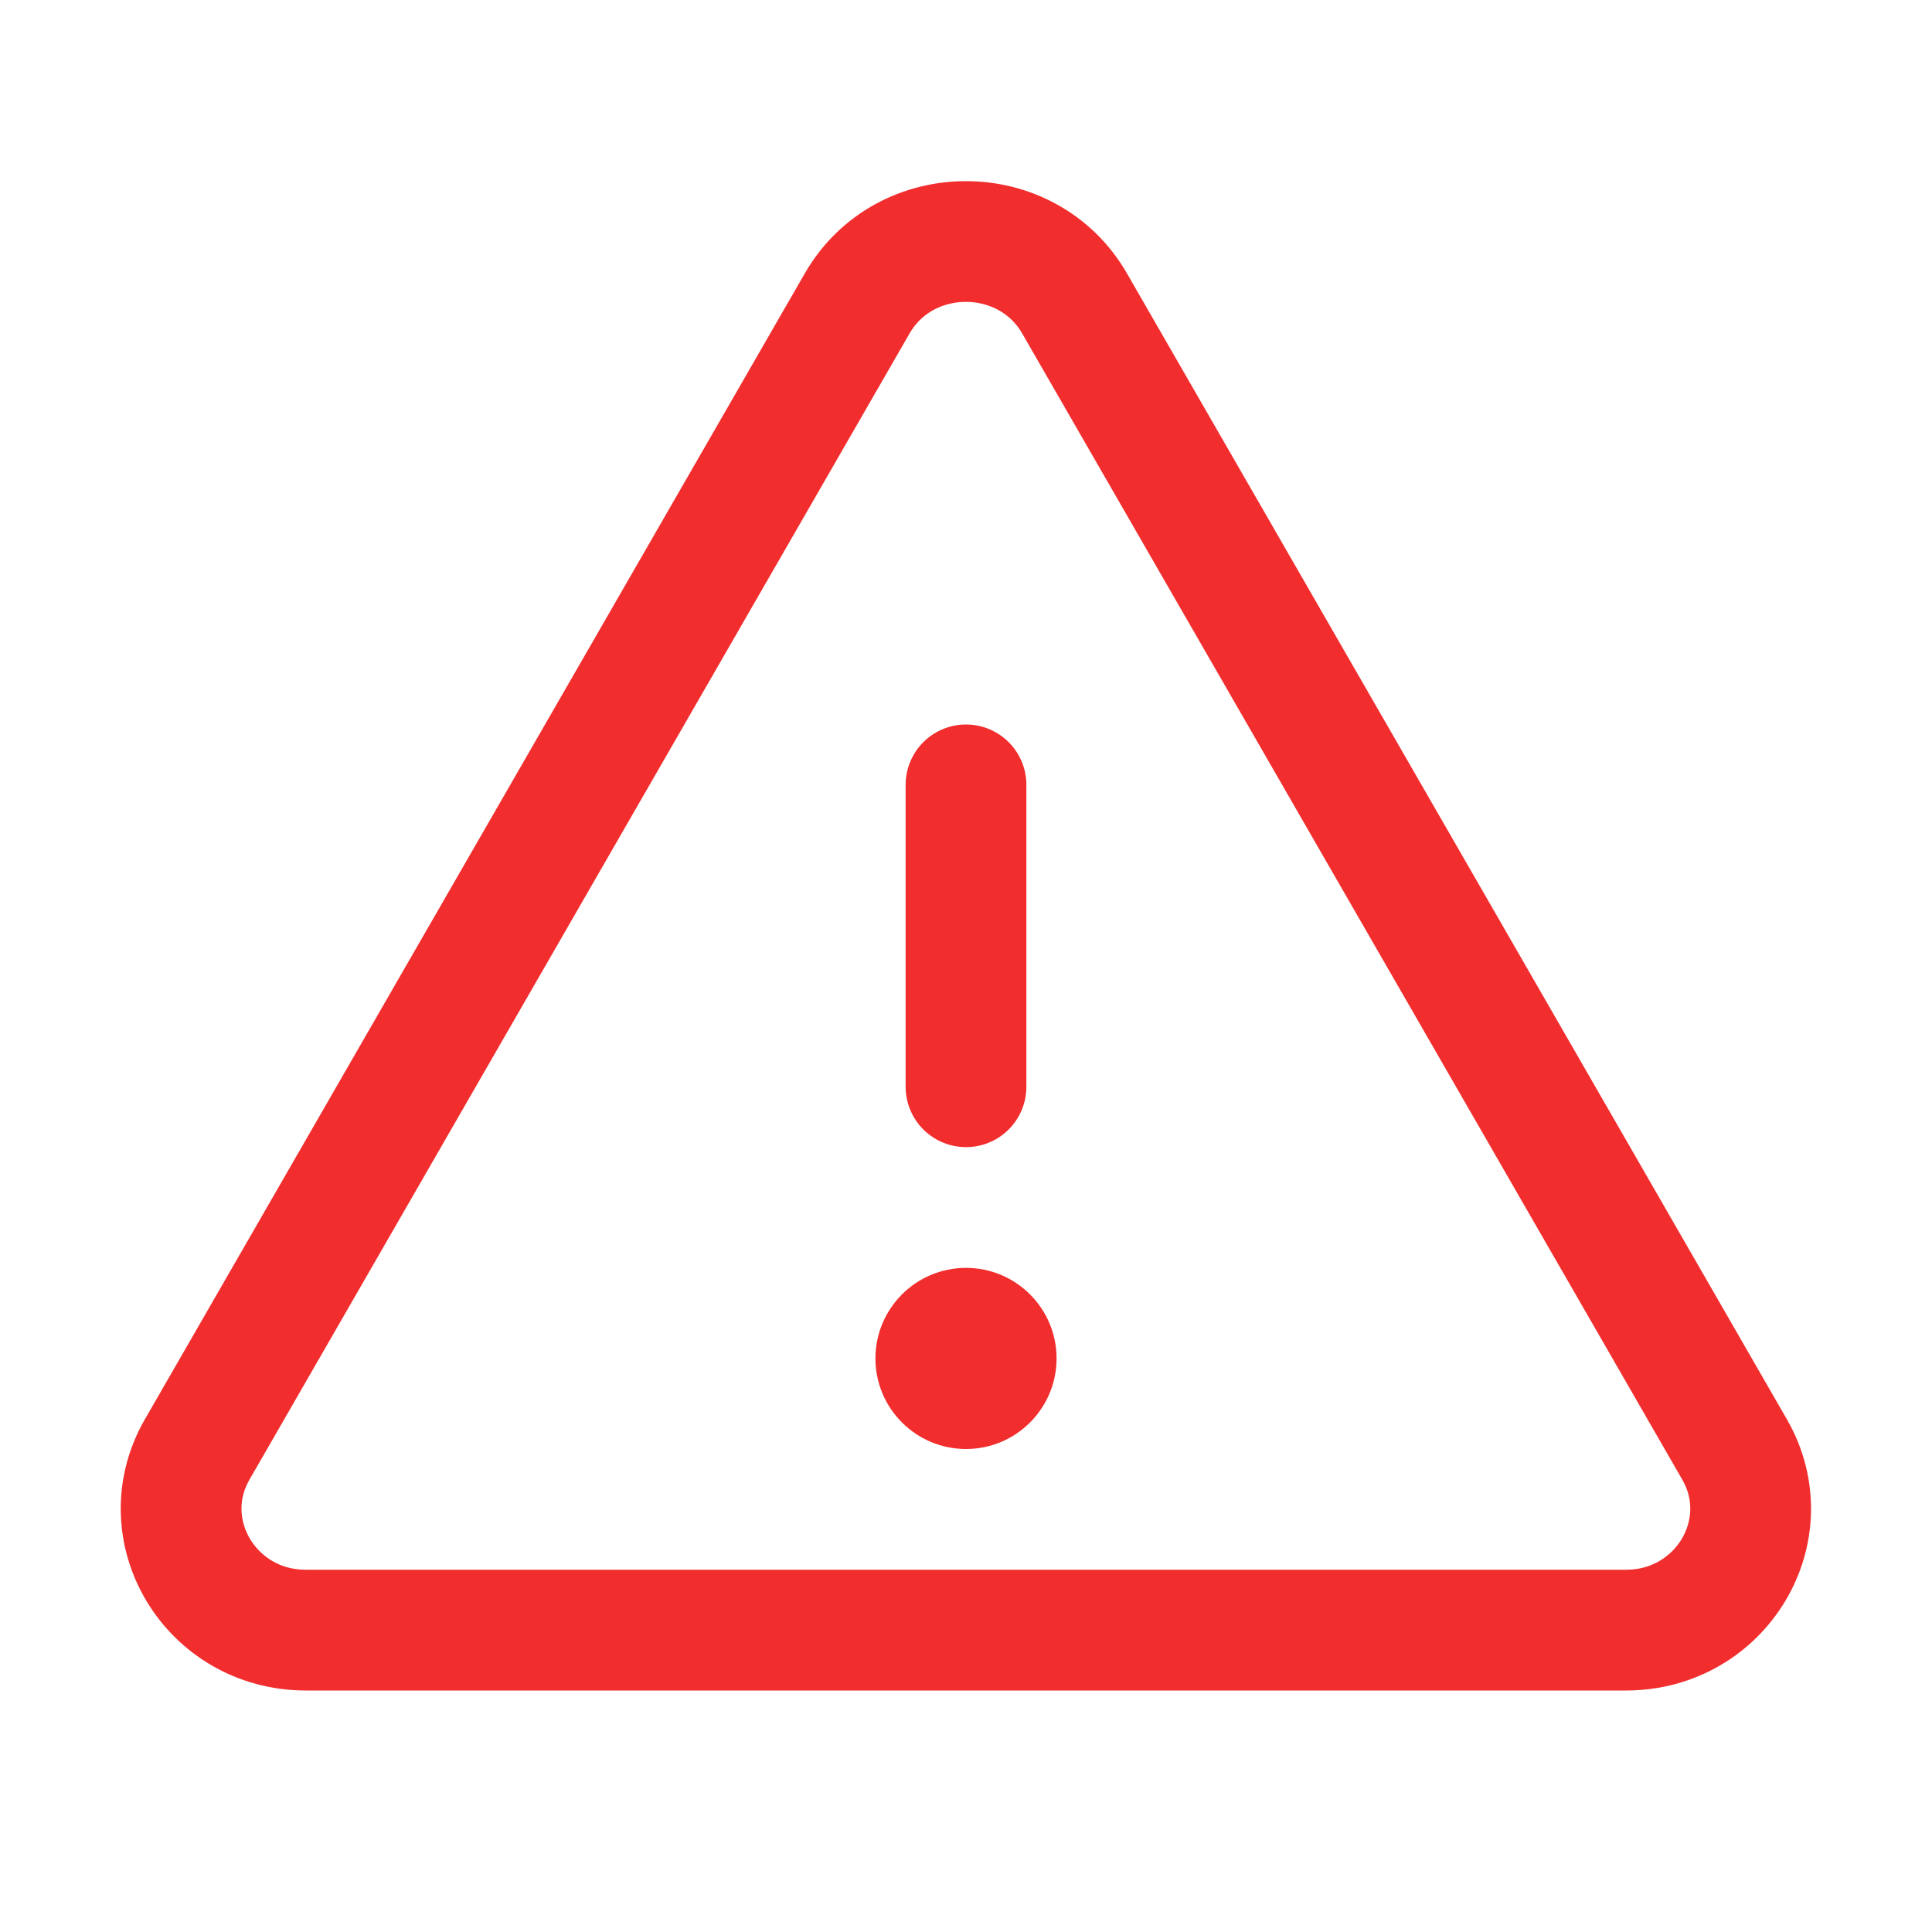 <svg width="32" height="32" viewBox="0 0 32 32" fill="none" xmlns="http://www.w3.org/2000/svg">
<g clip-path="url(#clip0_490_3047)">
<path d="M17.799 5.027L28.732 24.011C29.498 25.349 28.508 27 26.931 27H5.066C3.488 27 2.498 25.349 3.264 24.011L14.197 5.027C14.984 3.658 17.012 3.658 17.799 5.027Z" stroke="#F12D2D" stroke-width="2" stroke-linecap="round" stroke-linejoin="round"/>
<path d="M16 18V13" stroke="#F12D2D" stroke-width="2" stroke-linecap="round" stroke-linejoin="round"/>
<path d="M16 24C16.828 24 17.5 23.328 17.5 22.5C17.5 21.672 16.828 21 16 21C15.172 21 14.5 21.672 14.5 22.5C14.5 23.328 15.172 24 16 24Z" fill="#F12D2D"/>
</g>
<defs>
<clipPath id="clip0_490_3047">
<rect width="32" height="32" fill="white"/>
</clipPath>
</defs>
</svg>
